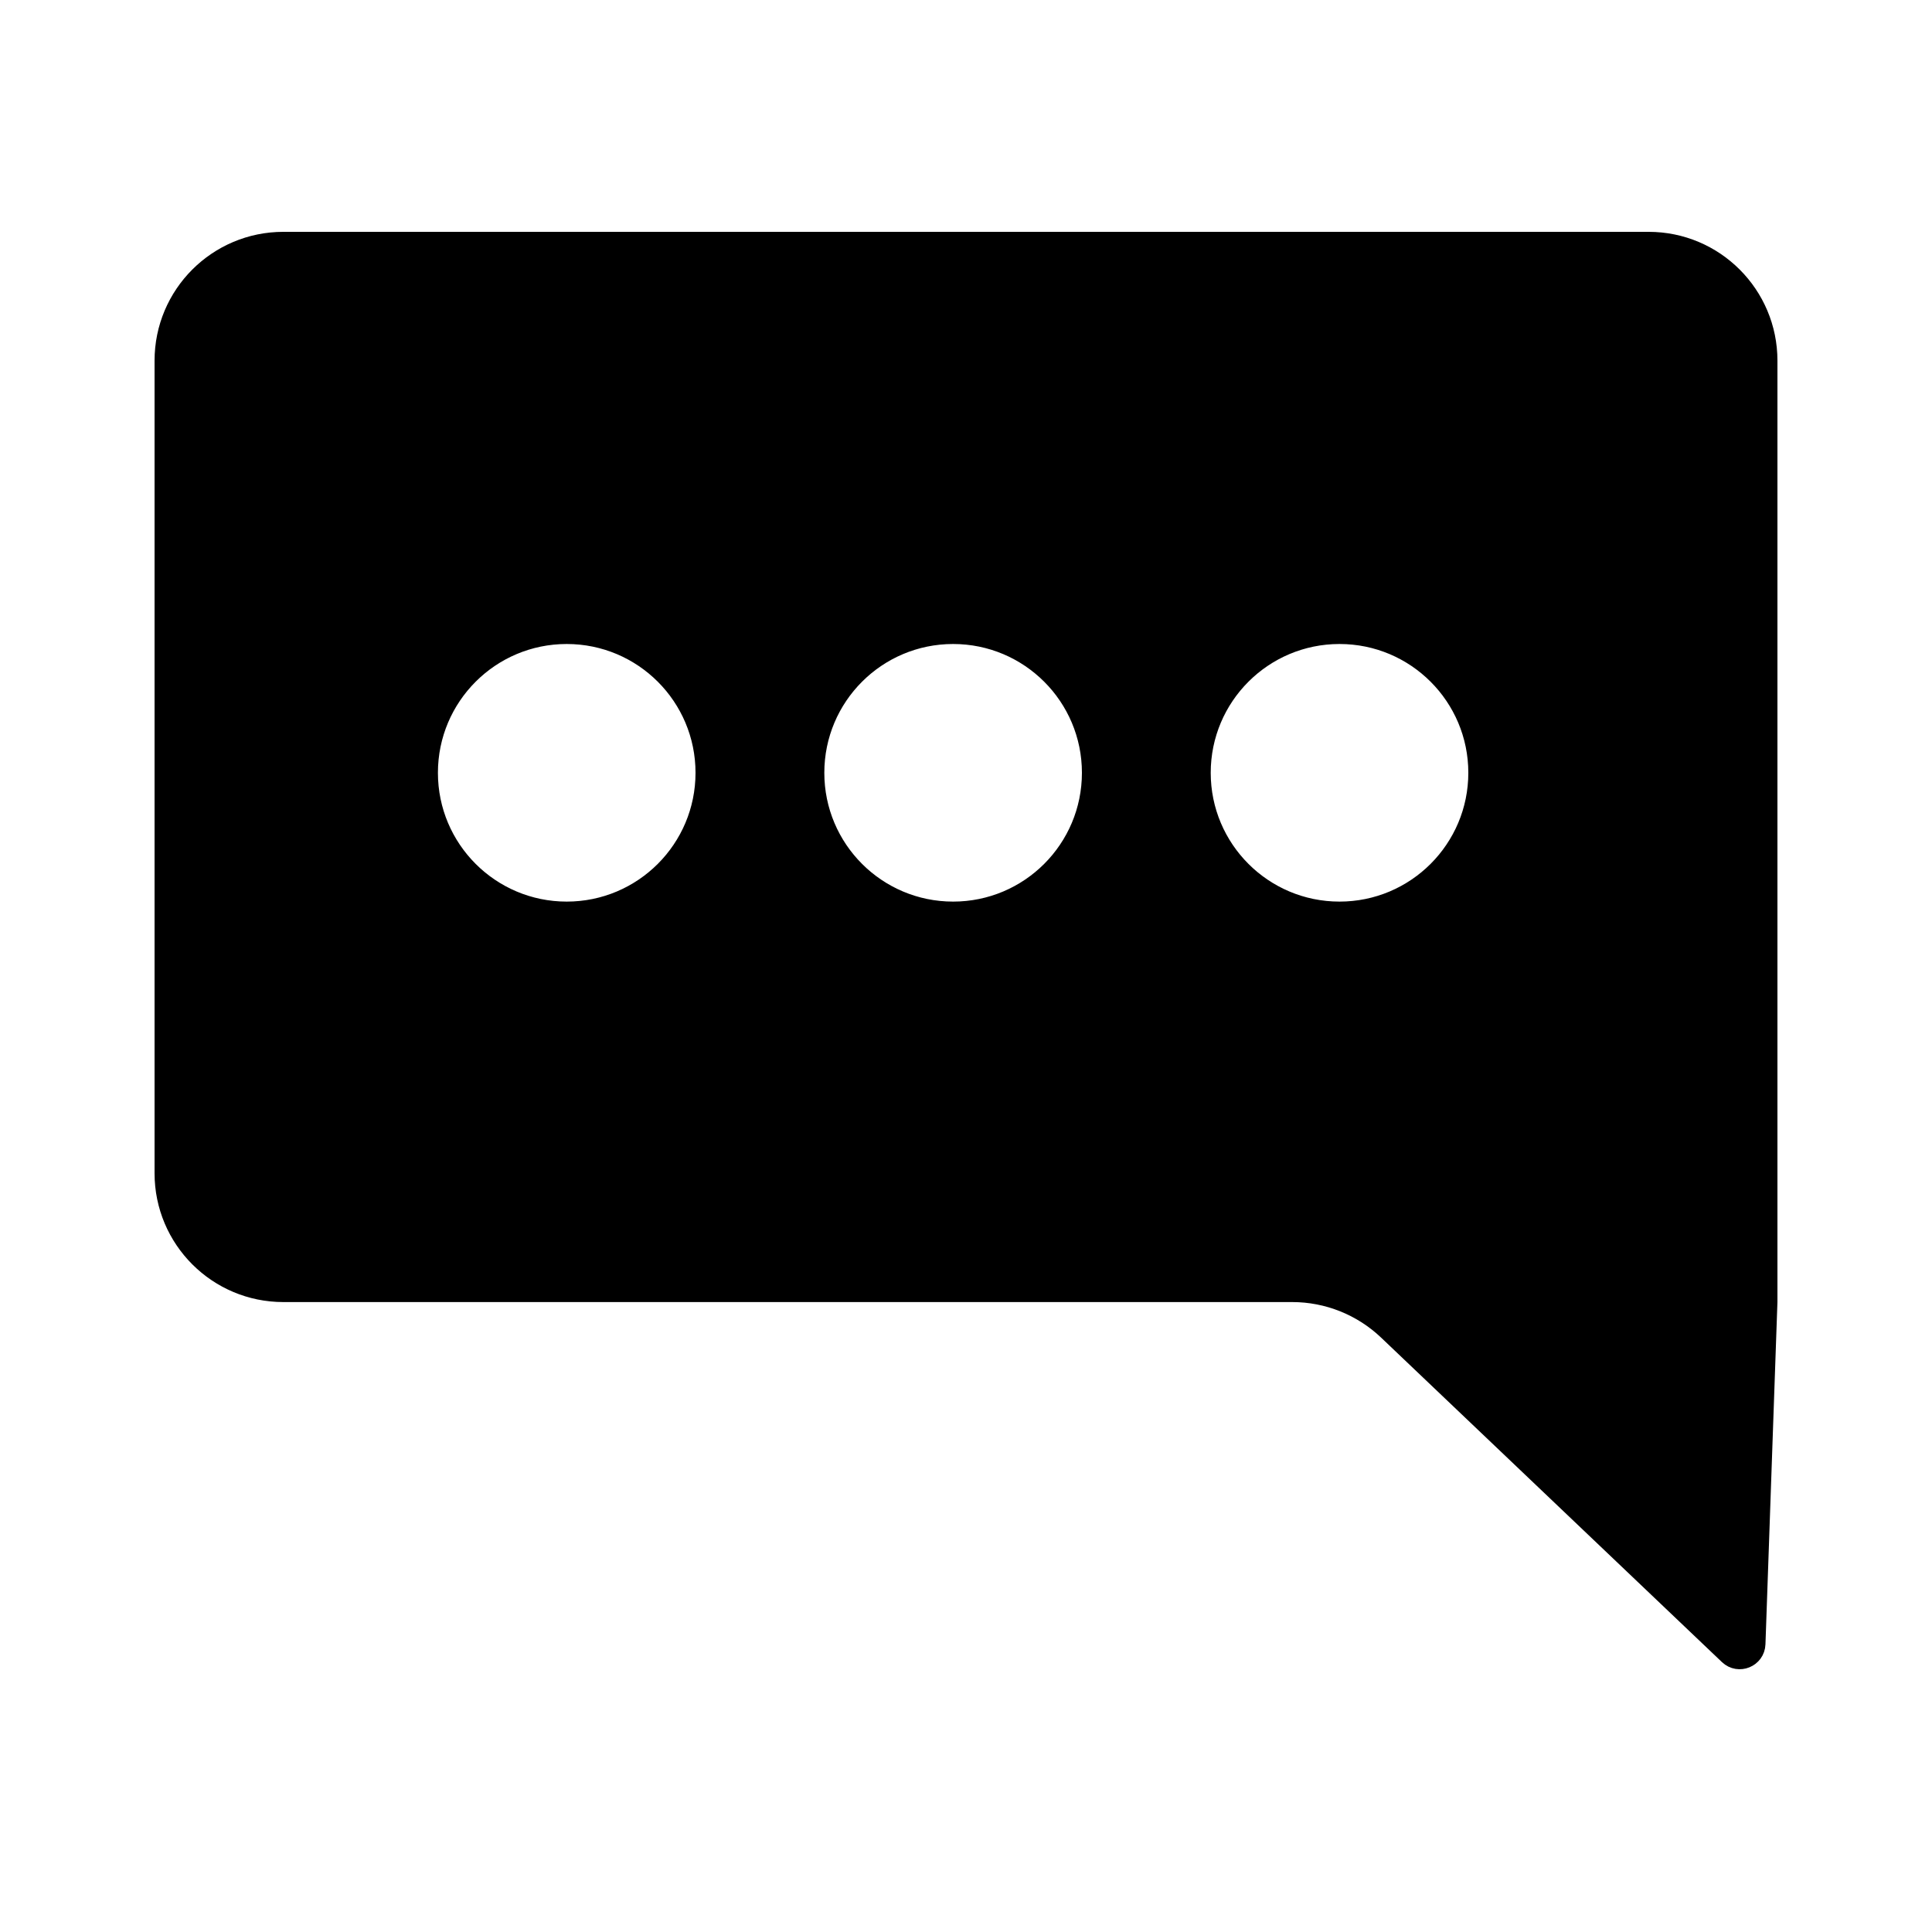 <svg width="75" height="75" viewBox="0 0 75 75" fill="none" xmlns="http://www.w3.org/2000/svg">
<path d="M68.5 50.537L68.035 63.816C68.02 64.247 67.503 64.458 67.191 64.161L53.957 51.562C52.934 50.589 51.576 50.046 50.164 50.046H11C8.515 50.046 6.5 48.031 6.5 45.546V14C6.5 11.515 8.515 9.5 11 9.5H64C66.485 9.5 68.5 11.515 68.5 14V50.537ZM22 35.5C25.038 35.5 27.5 33.038 27.5 30C27.5 26.962 25.038 24.5 22 24.5C18.962 24.5 16.5 26.962 16.5 30C16.5 33.038 18.962 35.5 22 35.5ZM37 35.5C40.038 35.5 42.5 33.038 42.5 30C42.5 26.962 40.038 24.5 37 24.5C33.962 24.5 31.5 26.962 31.5 30C31.5 33.038 33.962 35.5 37 35.5ZM52 35.5C55.038 35.5 57.5 33.038 57.5 30C57.5 26.962 55.038 24.5 52 24.5C48.962 24.5 46.5 26.962 46.5 30C46.5 33.038 48.962 35.5 52 35.5Z" fill="black" stroke="black"/>
</svg>
